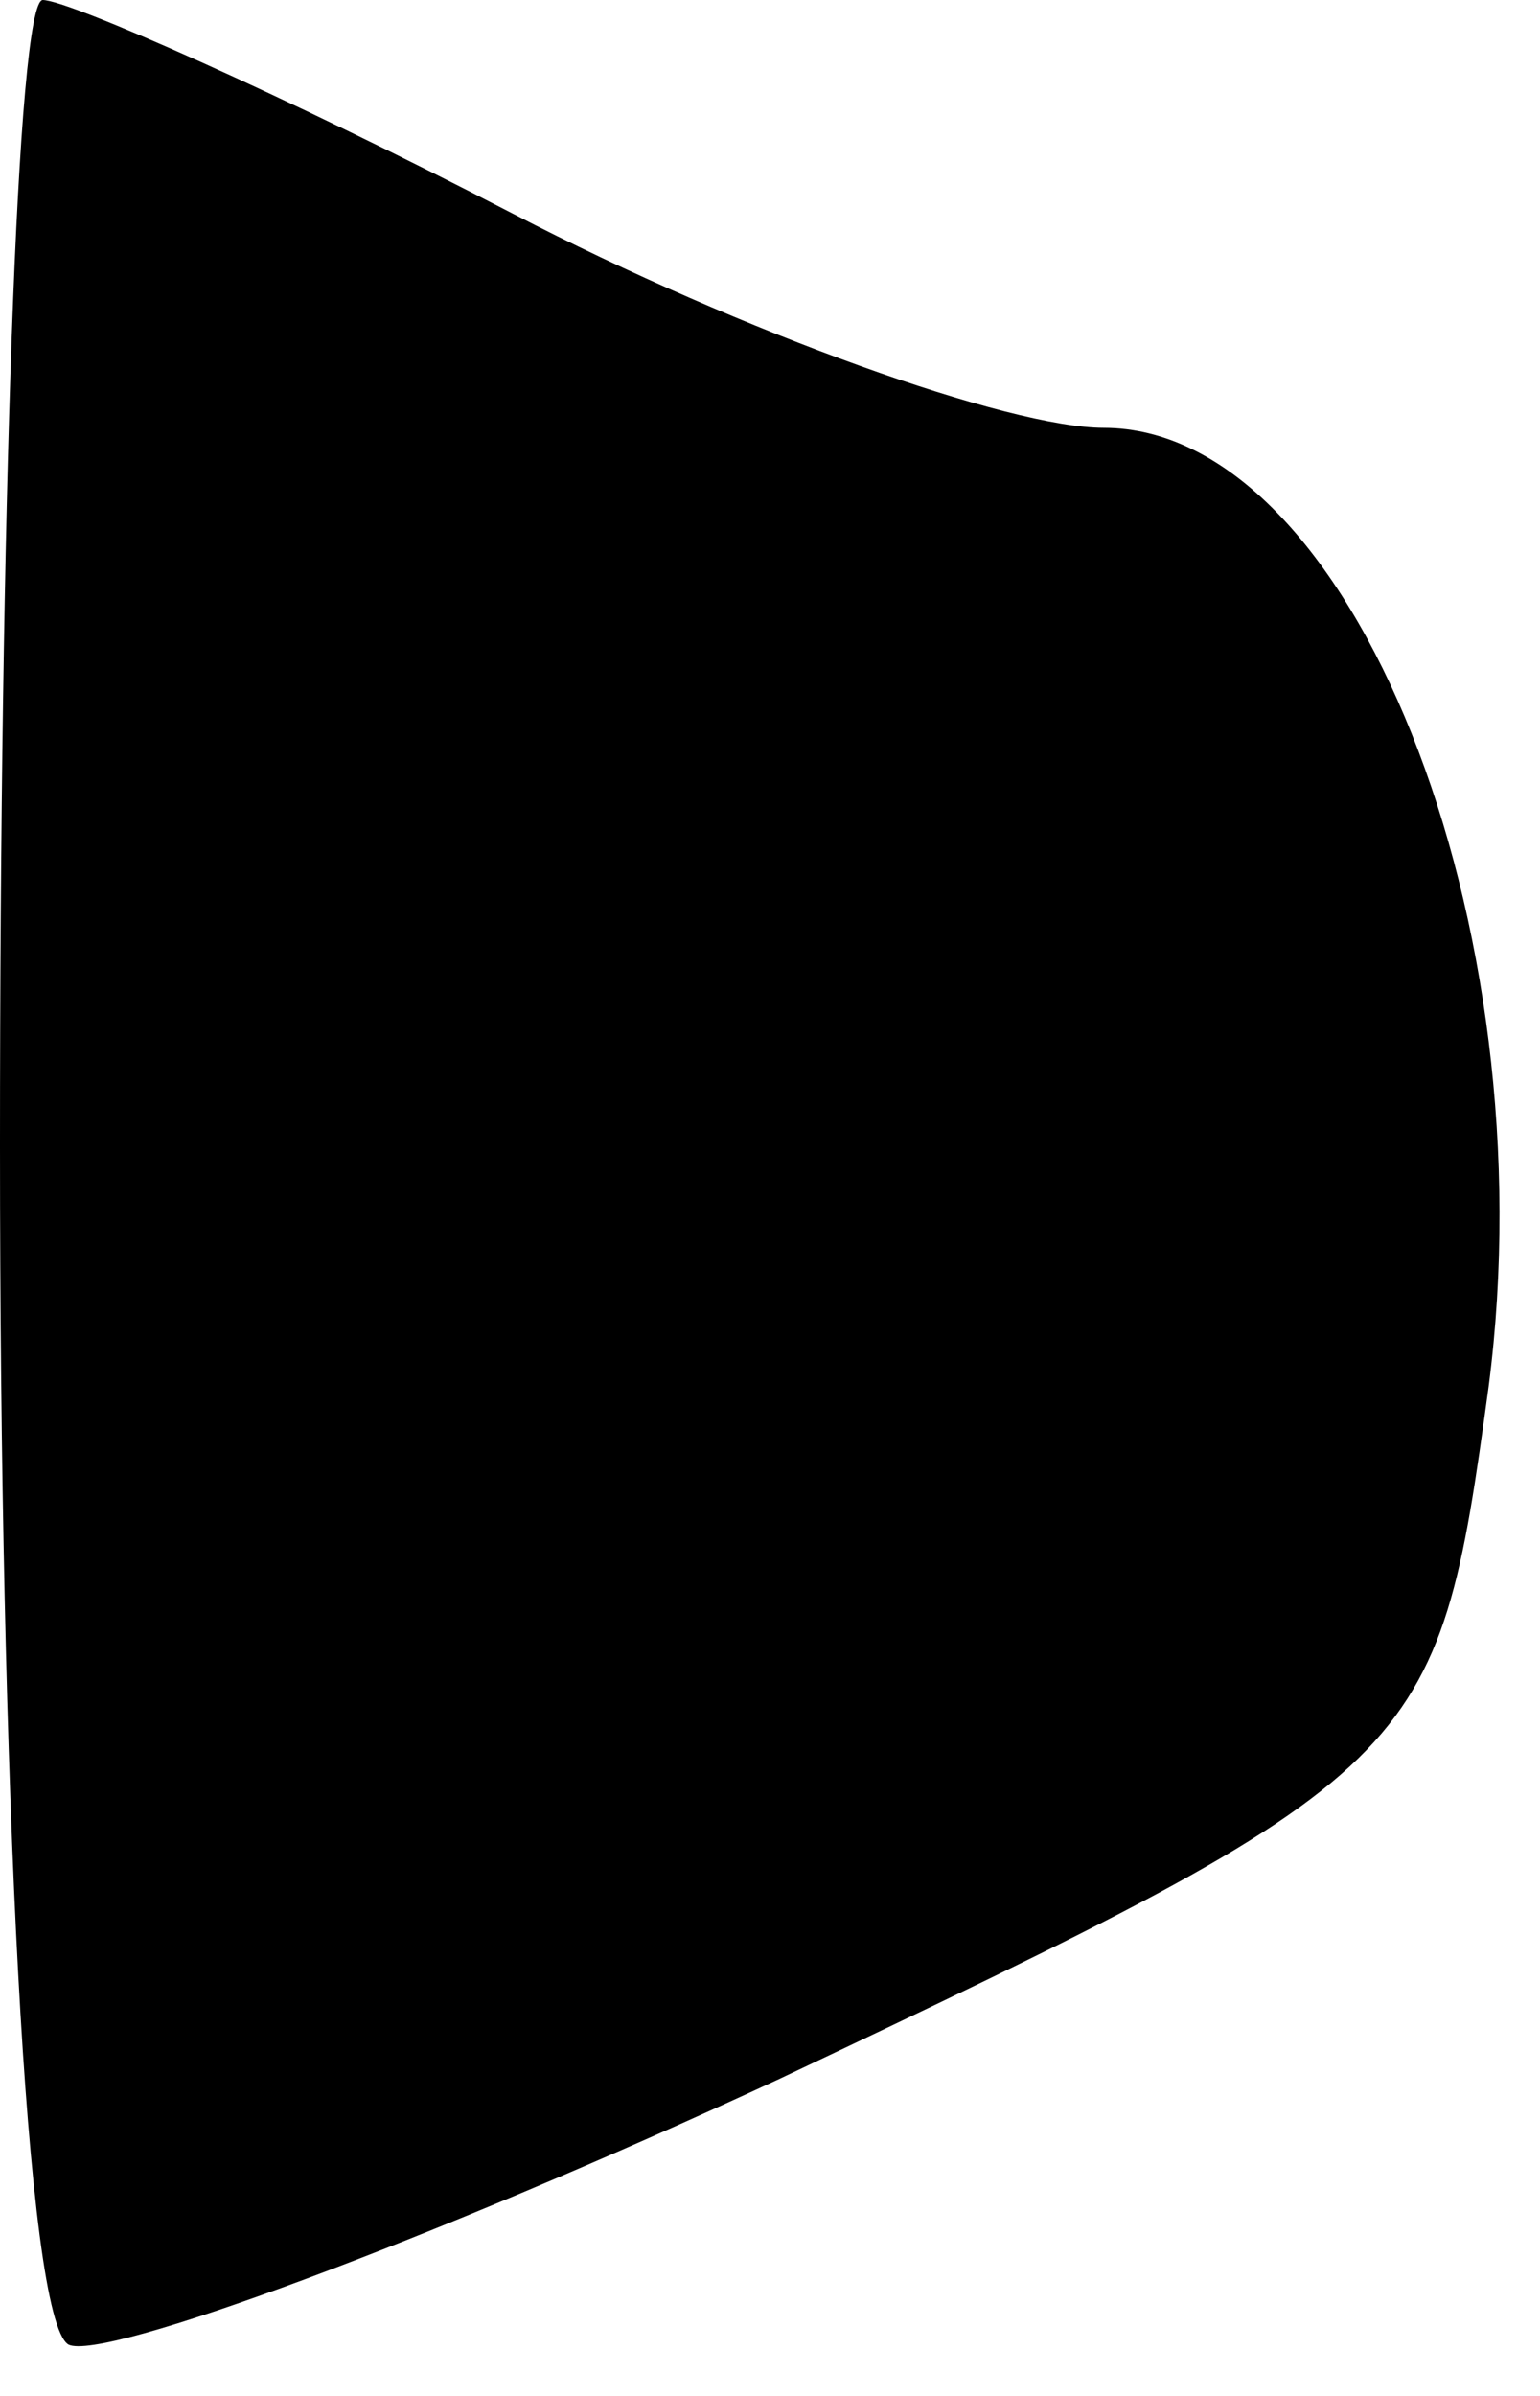 <?xml version="1.0" standalone="no"?>
<!DOCTYPE svg PUBLIC "-//W3C//DTD SVG 20010904//EN"
 "http://www.w3.org/TR/2001/REC-SVG-20010904/DTD/svg10.dtd">
<svg version="1.0" xmlns="http://www.w3.org/2000/svg"
 width="18pt" height="28pt" viewBox="0 0 18 28"
 preserveAspectRatio="xMidYMid meet">
<g transform="translate(0,28) scale(0.1,-0.1)"
fill="#000000" stroke="none">
<path fill="#000000" stroke="none" d="M0 146 c0 -74 3 -137 8 -140 4 -2 42
12 83 31 76 36 77 37 83 81 7 54 -16 112 -45 112 -11 0 -42 11 -69 25 -27 14
-52 25 -55 25 -3 0 -5 -60 -5 -134z"/>
</g>
</svg>
